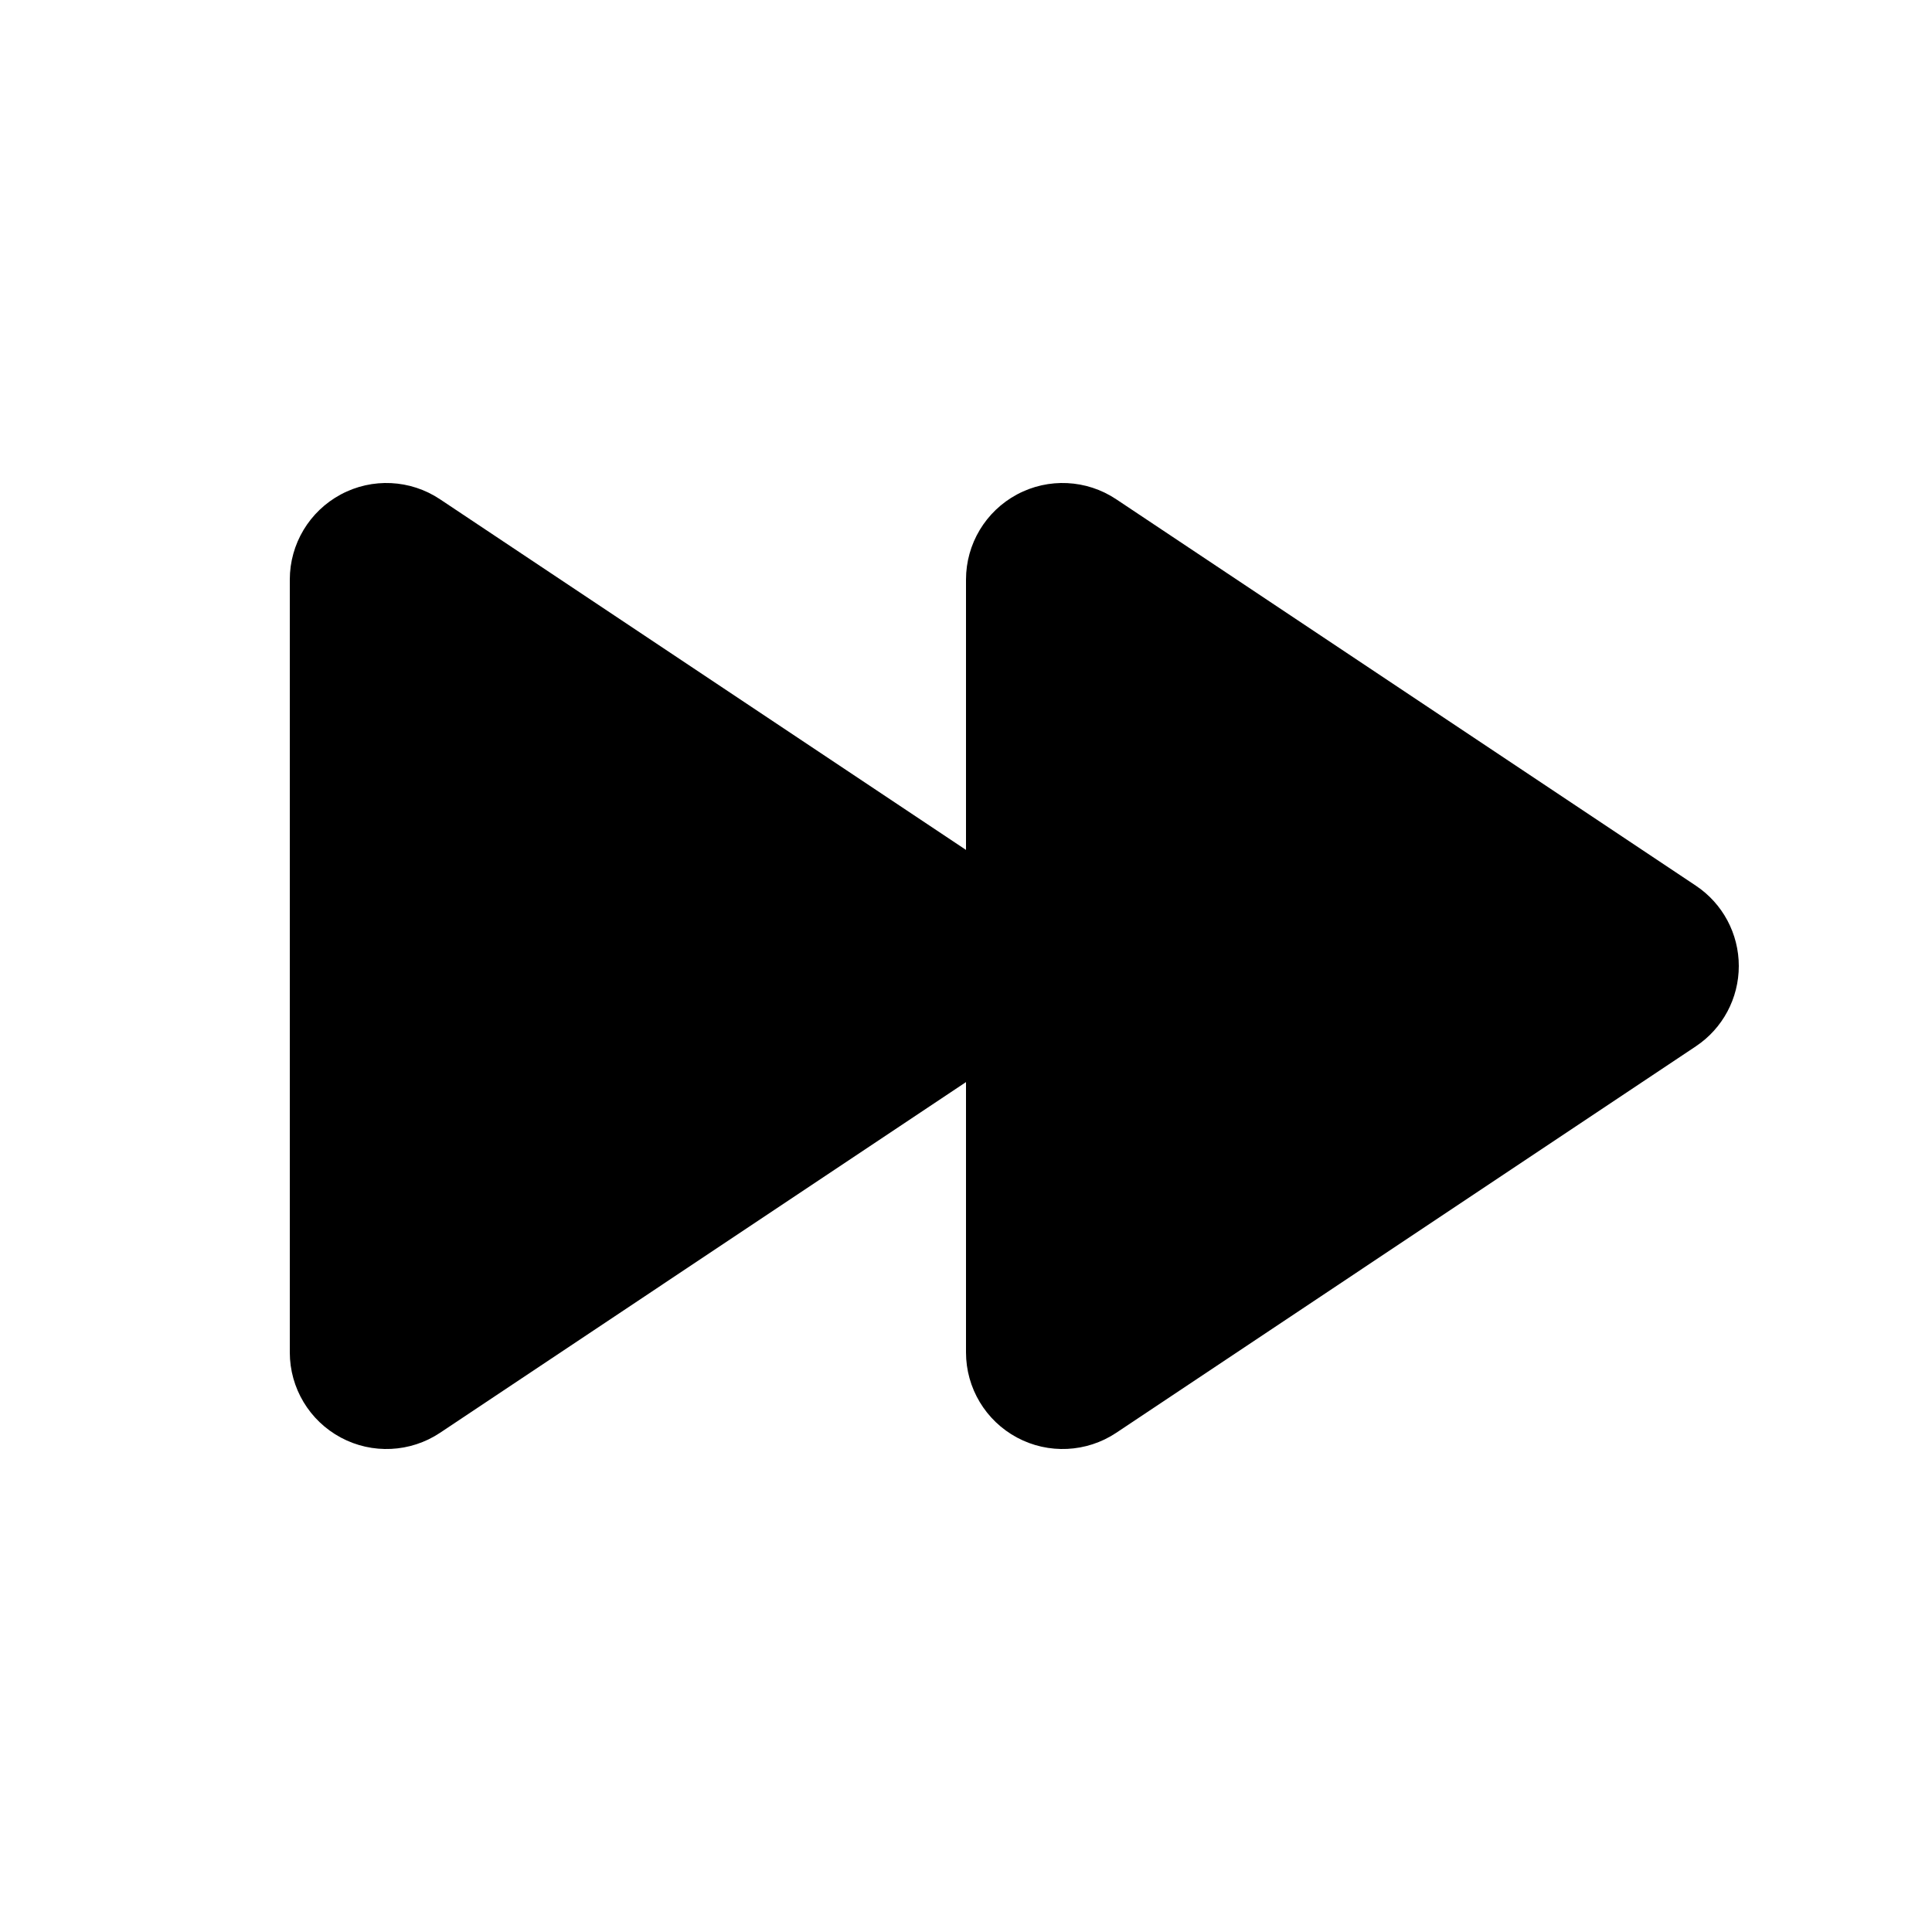<svg width="24" height="24" viewBox="0 0 24 24" fill="none" xmlns="http://www.w3.org/2000/svg">
<path d="M5.466 6.202C5.098 5.956 4.624 5.933 4.234 6.142C3.844 6.351 3.6 6.757 3.6 7.2V16.8C3.6 17.243 3.844 17.649 4.234 17.858C4.624 18.067 5.098 18.044 5.466 17.799L12 13.442V16.8C12 17.243 12.244 17.649 12.634 17.858C13.024 18.067 13.498 18.044 13.866 17.799L21.066 12.998C21.4 12.776 21.6 12.401 21.6 12C21.6 11.599 21.4 11.224 21.066 11.002L13.866 6.202C13.498 5.956 13.024 5.933 12.634 6.142C12.244 6.351 12 6.757 12 7.2V10.558L5.466 6.202Z" fill="black"/>
</svg>
